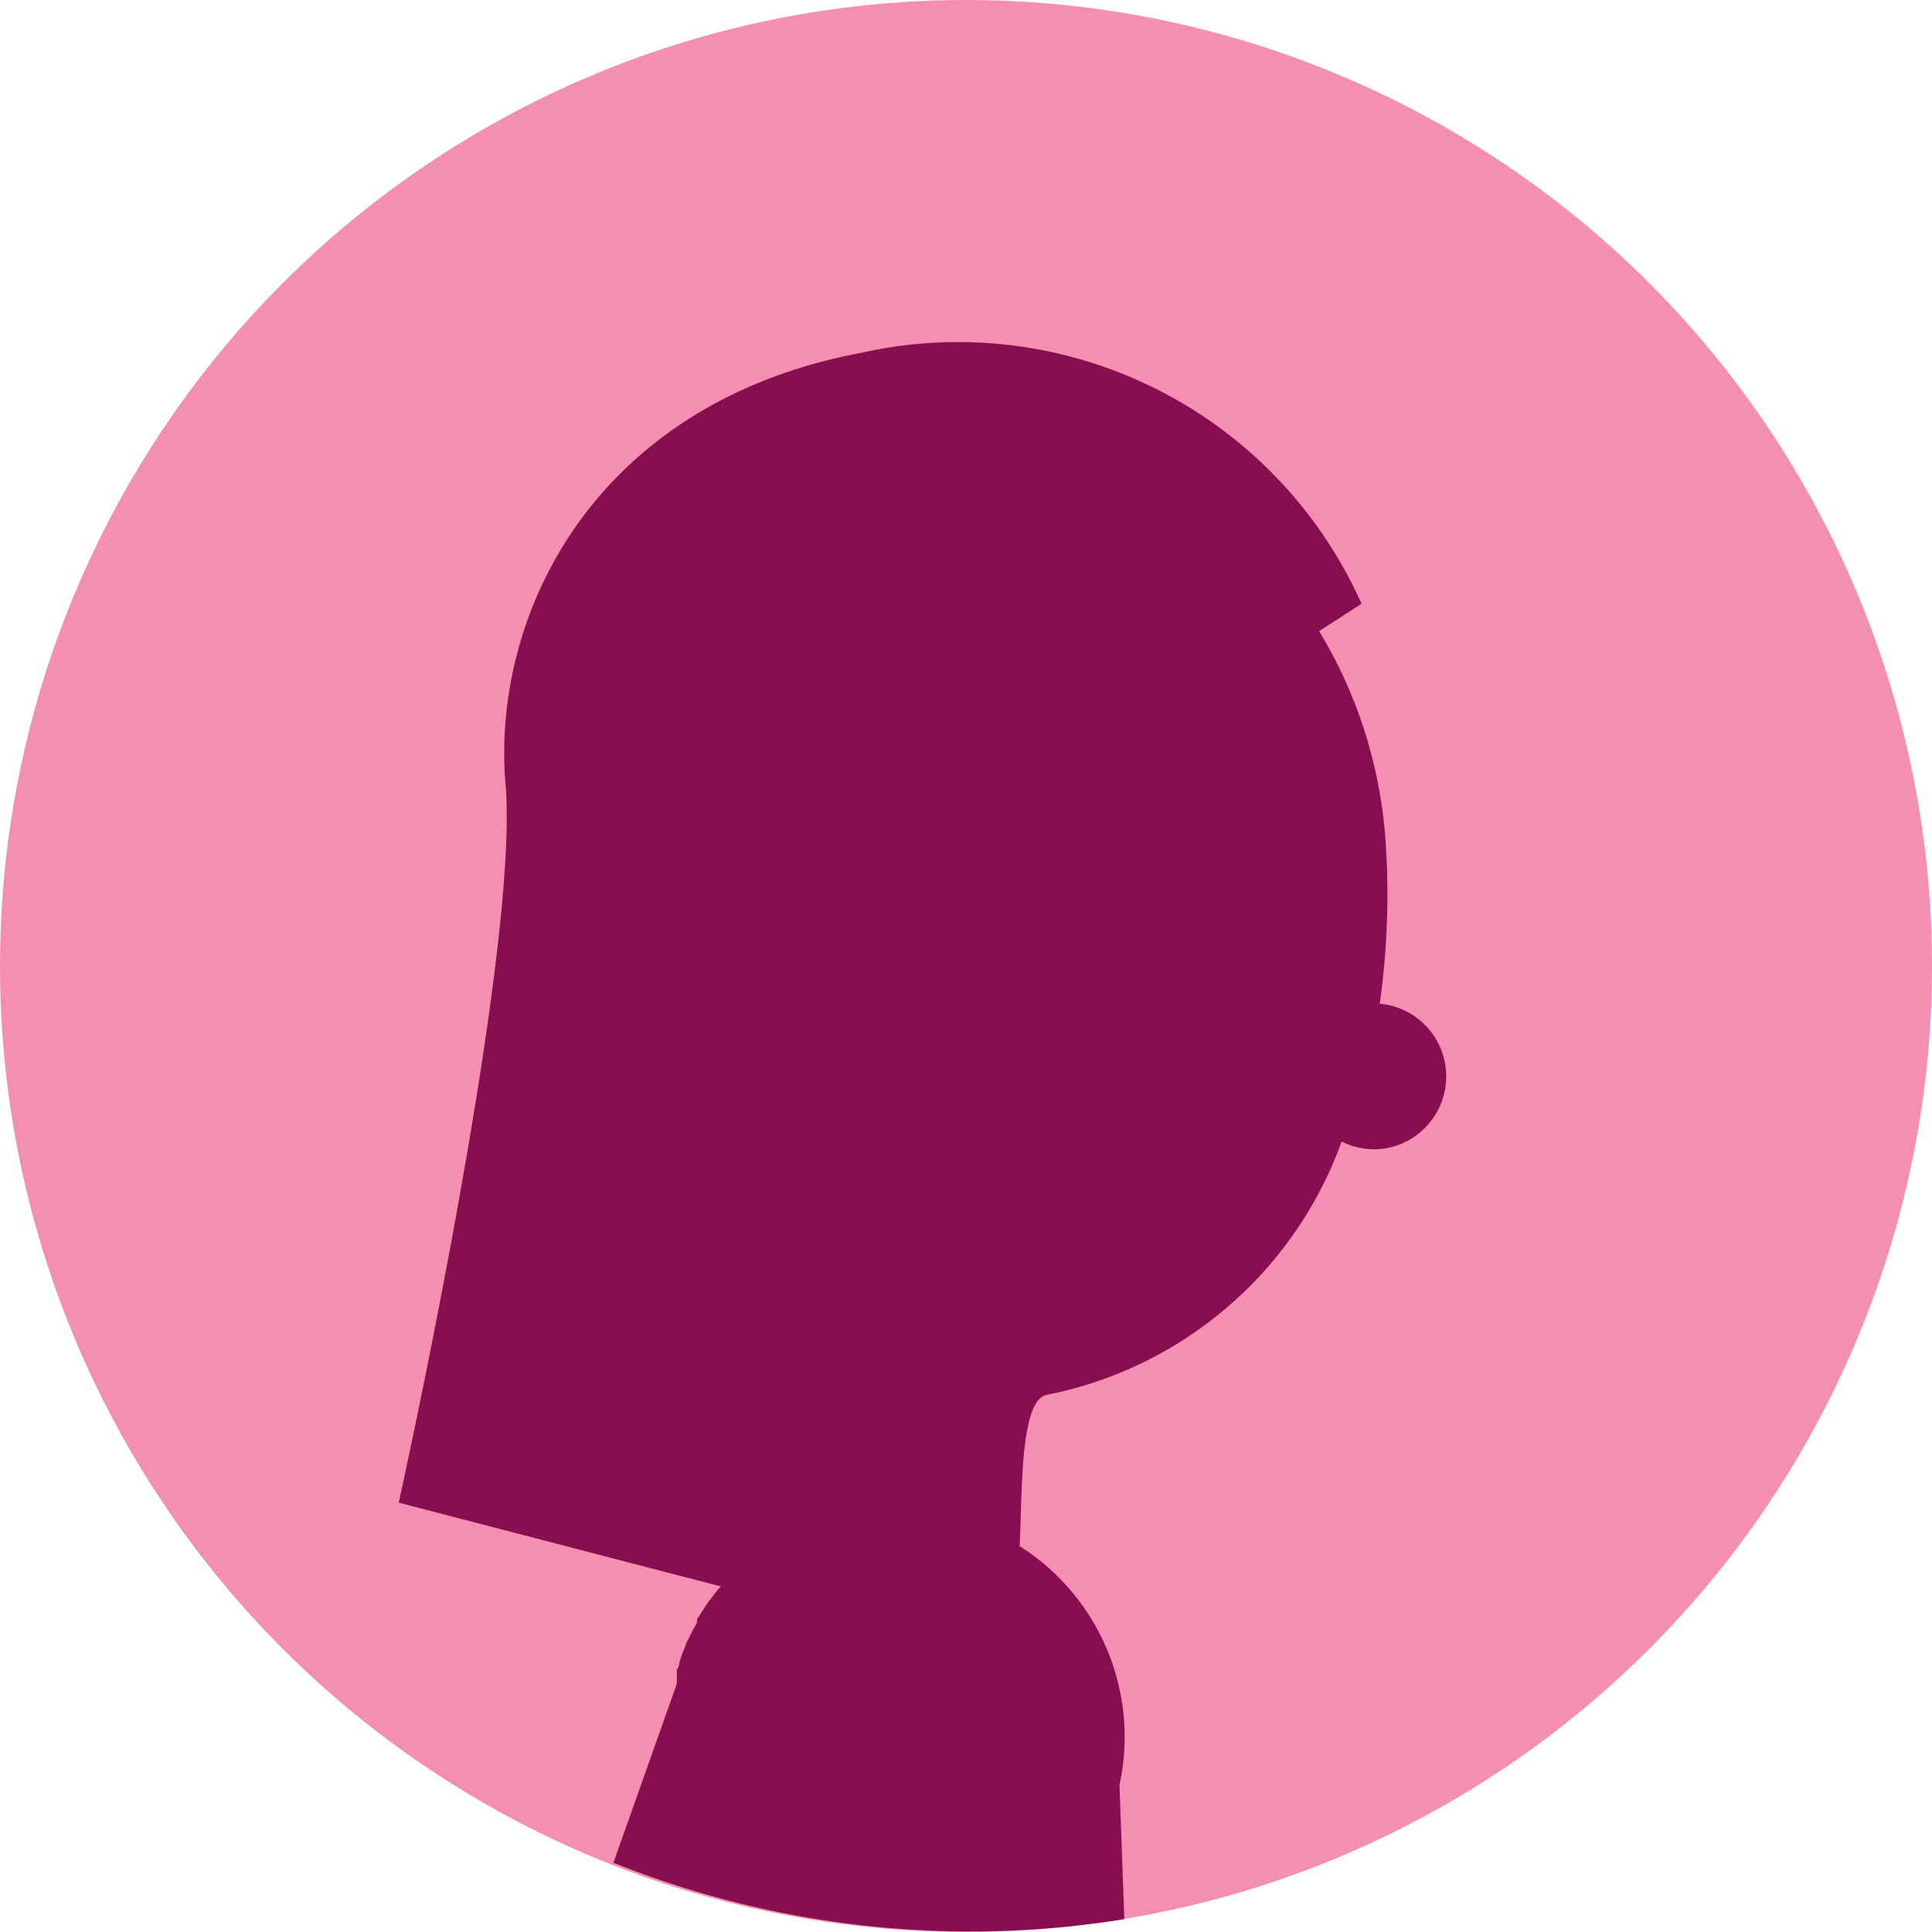 <svg id="avatar" xmlns="http://www.w3.org/2000/svg" viewBox="0 0 36 36">
	<title>ic_avatar_girl</title>
	<circle cx="18" cy="18" r="18" style="fill:#f48fb1"/>
	<path
		d="M25.71,18.7a14.59,14.59,0,0,0,.11-3,8.71,8.71,0,0,0-1.24-3.94l.79-.51a8.23,8.23,0,0,0-9.3-4.68c-5,.93-6.92,4.88-6.65,8.05S7.43,28,7.43,28l6,1.56c-.09.1-.16.2-.24.3h0l-.2.31,0,.06c-.05.09-.1.18-.14.27l-.05.09-.06.16a2,2,0,0,0-.08.22s0,.09-.05.14a1.8,1.8,0,0,1,0,.19.31.31,0,0,1,0,.08l-1.18,3.33a17.95,17.95,0,0,0,9.52,1.05l-.09-2.5A4.21,4.21,0,0,0,19,28.81c.05-1,0-2.73.51-2.82A7.36,7.36,0,0,0,25,21.27a1.33,1.33,0,0,0,.86.12,1.36,1.36,0,0,0-.19-2.69Z"
		style="fill:#880e4f"/>
</svg>